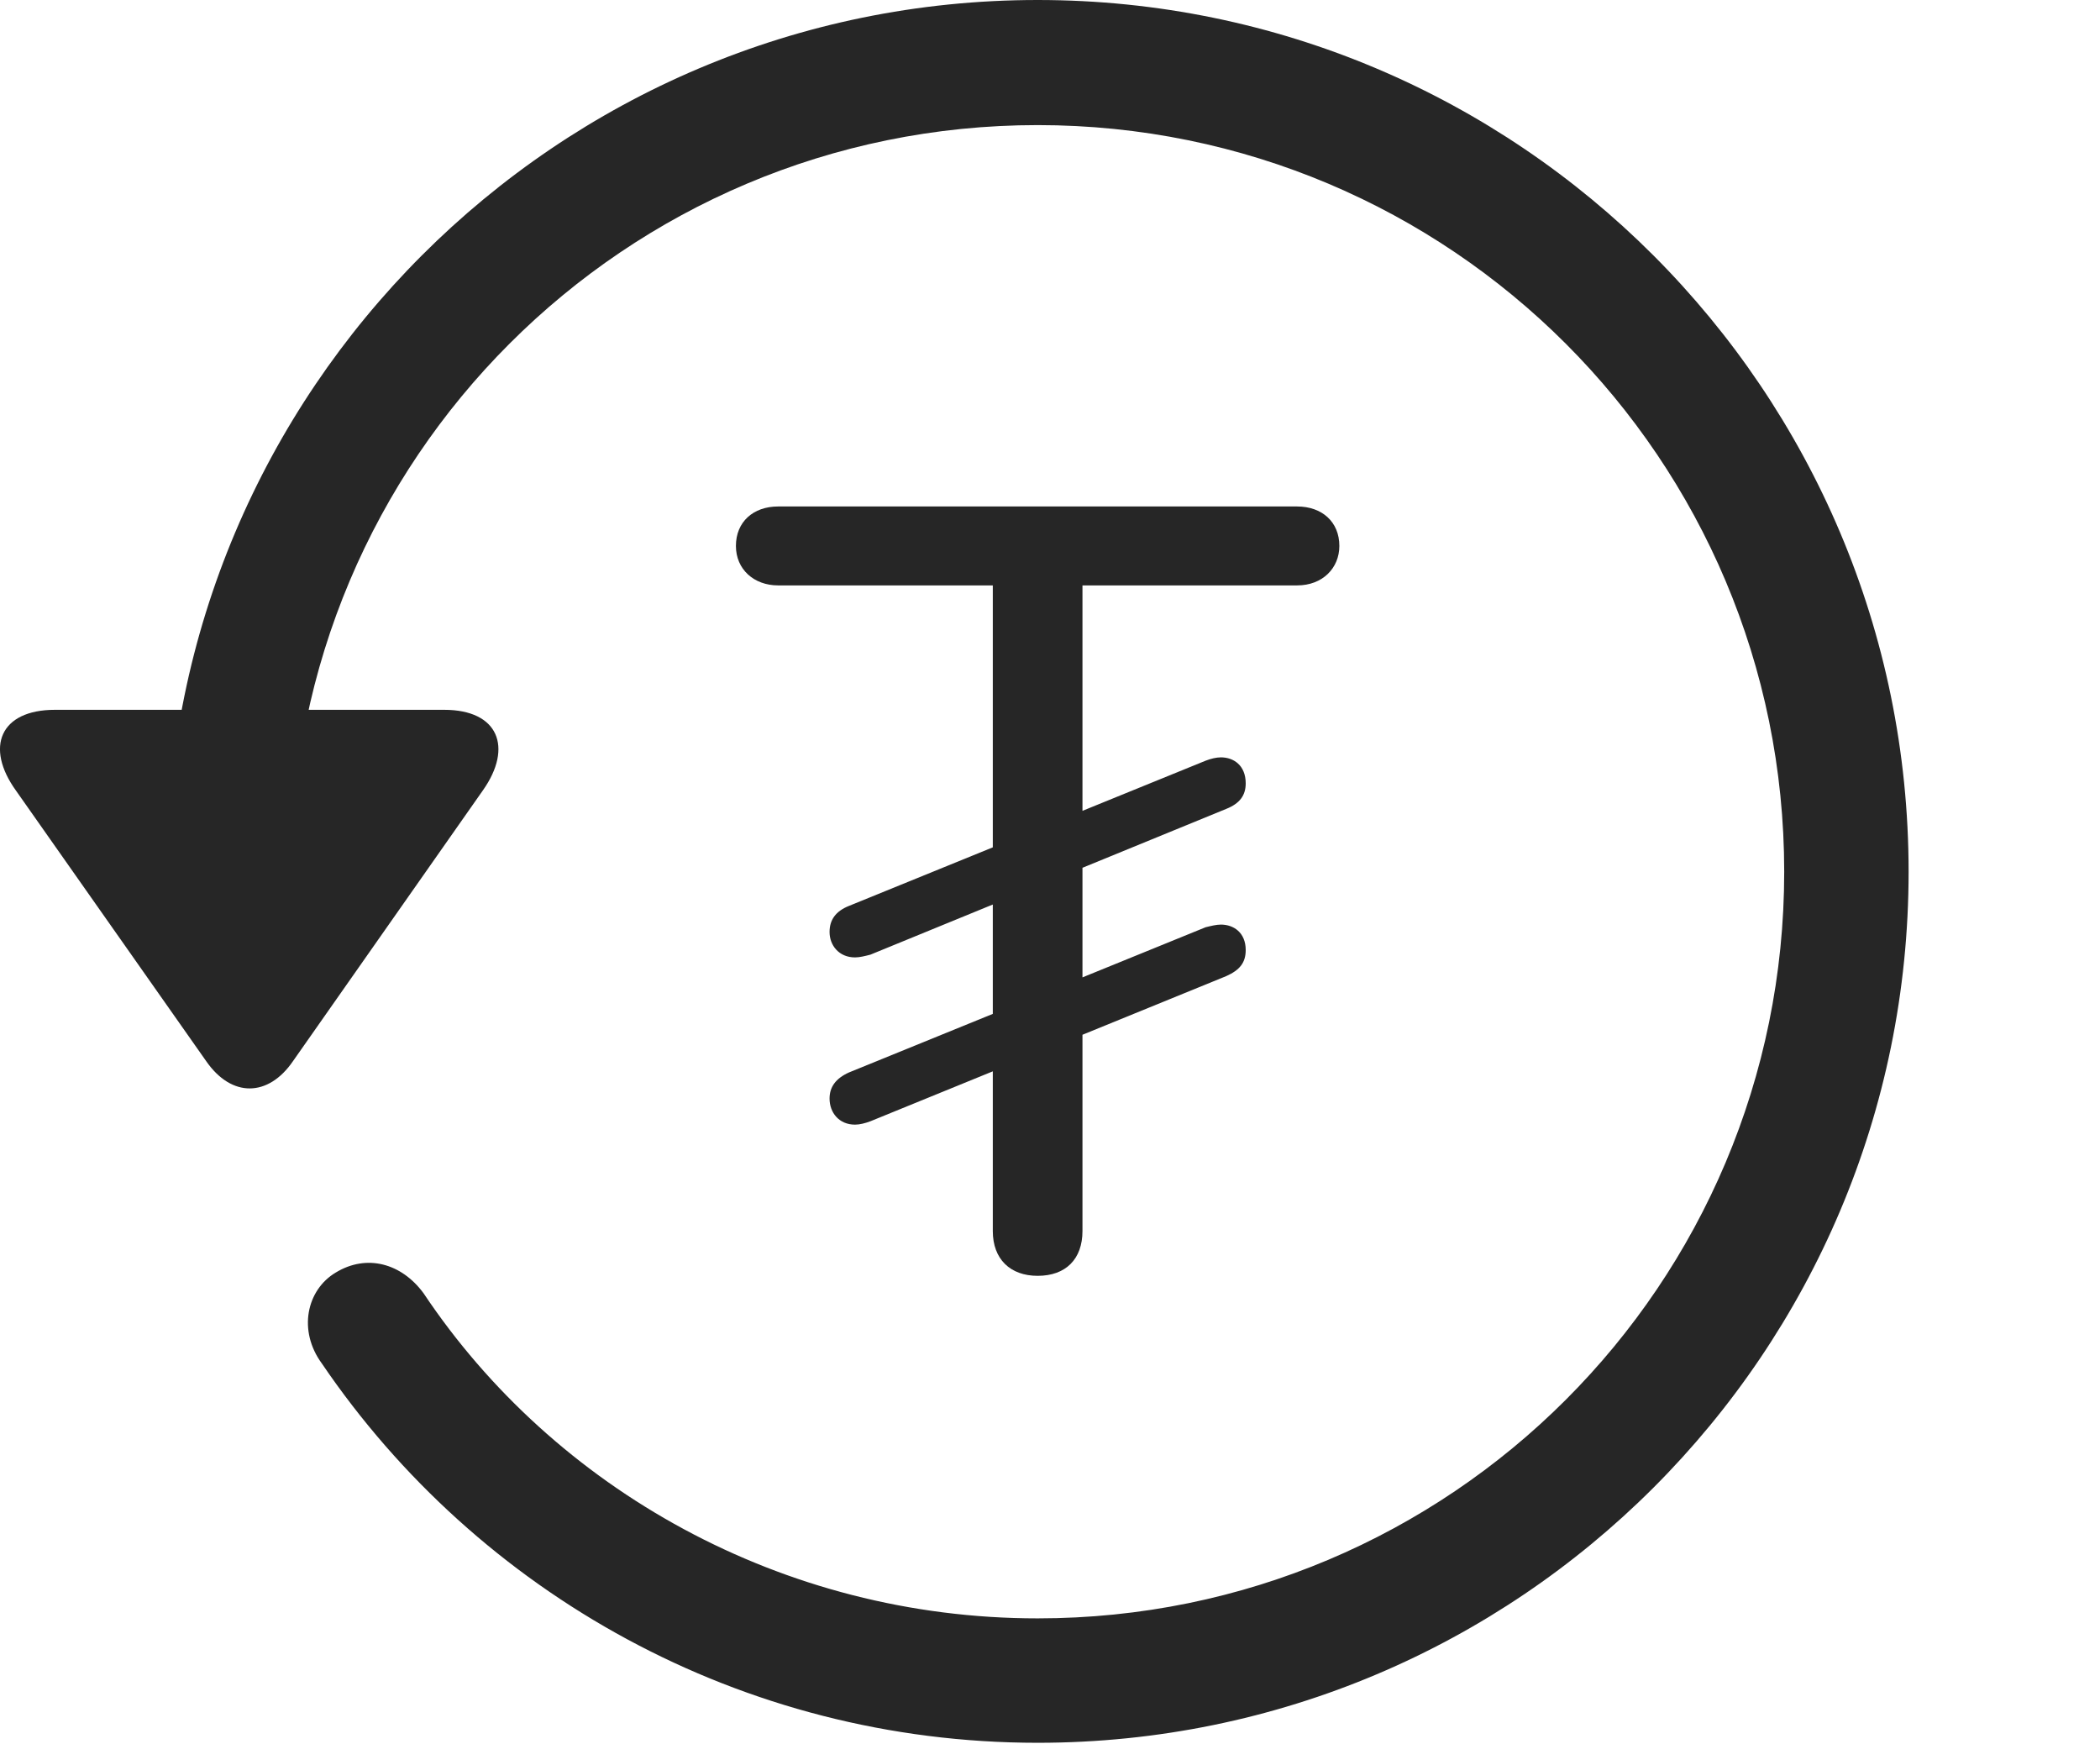<?xml version="1.0" encoding="UTF-8"?>
<!--Generator: Apple Native CoreSVG 326-->
<!DOCTYPE svg
PUBLIC "-//W3C//DTD SVG 1.1//EN"
       "http://www.w3.org/Graphics/SVG/1.1/DTD/svg11.dtd">
<svg version="1.1" xmlns="http://www.w3.org/2000/svg" xmlns:xlink="http://www.w3.org/1999/xlink" viewBox="0 0 30.656 25.459">
 <g>
  <rect height="25.459" opacity="0" width="30.656" x="0" y="0"/>
  <path d="M15.148 25.439C22.169 25.439 27.862 19.746 27.862 12.725C27.862 5.703 22.169 0 15.148 0C8.126 0 2.433 5.703 2.433 12.725L4.249 12.725C4.249 6.699 9.122 1.826 15.148 1.826C21.173 1.826 26.046 6.699 26.046 12.725C26.046 18.75 21.173 23.623 15.148 23.623C11.417 23.623 8.087 21.729 6.183 18.877C5.86 18.438 5.353 18.301 4.903 18.574C4.474 18.828 4.347 19.424 4.698 19.902C6.974 23.252 10.821 25.439 15.148 25.439ZM0.802 10.361C0.001 10.361-0.224 10.908 0.235 11.543L3.009 15.488C3.38 16.025 3.917 16.016 4.278 15.488L7.052 11.533C7.491 10.908 7.276 10.361 6.485 10.361Z" fill="black" fill-opacity="0.85"/>
  <path d="M15.148 18.623C15.558 18.623 15.802 18.379 15.802 17.969L15.802 8.545L18.936 8.545C19.308 8.545 19.552 8.291 19.552 7.969C19.552 7.617 19.298 7.393 18.936 7.393L11.358 7.393C10.997 7.393 10.743 7.617 10.743 7.969C10.743 8.311 11.007 8.545 11.358 8.545L14.493 8.545L14.493 17.969C14.493 18.379 14.747 18.623 15.148 18.623ZM12.482 13.975C12.55 13.975 12.628 13.955 12.706 13.935L17.901 11.807C18.097 11.729 18.185 11.611 18.185 11.435C18.185 11.172 18.009 11.055 17.823 11.055C17.755 11.055 17.677 11.074 17.599 11.104L12.394 13.223C12.198 13.301 12.11 13.428 12.11 13.604C12.11 13.799 12.247 13.975 12.482 13.975ZM12.482 16.416C12.55 16.416 12.628 16.396 12.706 16.367L17.901 14.248C18.097 14.16 18.185 14.053 18.185 13.867C18.185 13.613 18.009 13.496 17.823 13.496C17.755 13.496 17.677 13.516 17.599 13.535L12.394 15.654C12.198 15.742 12.11 15.869 12.11 16.035C12.11 16.24 12.247 16.416 12.482 16.416Z" fill="black" fill-opacity="0.85"/>
 </g>
</svg>
